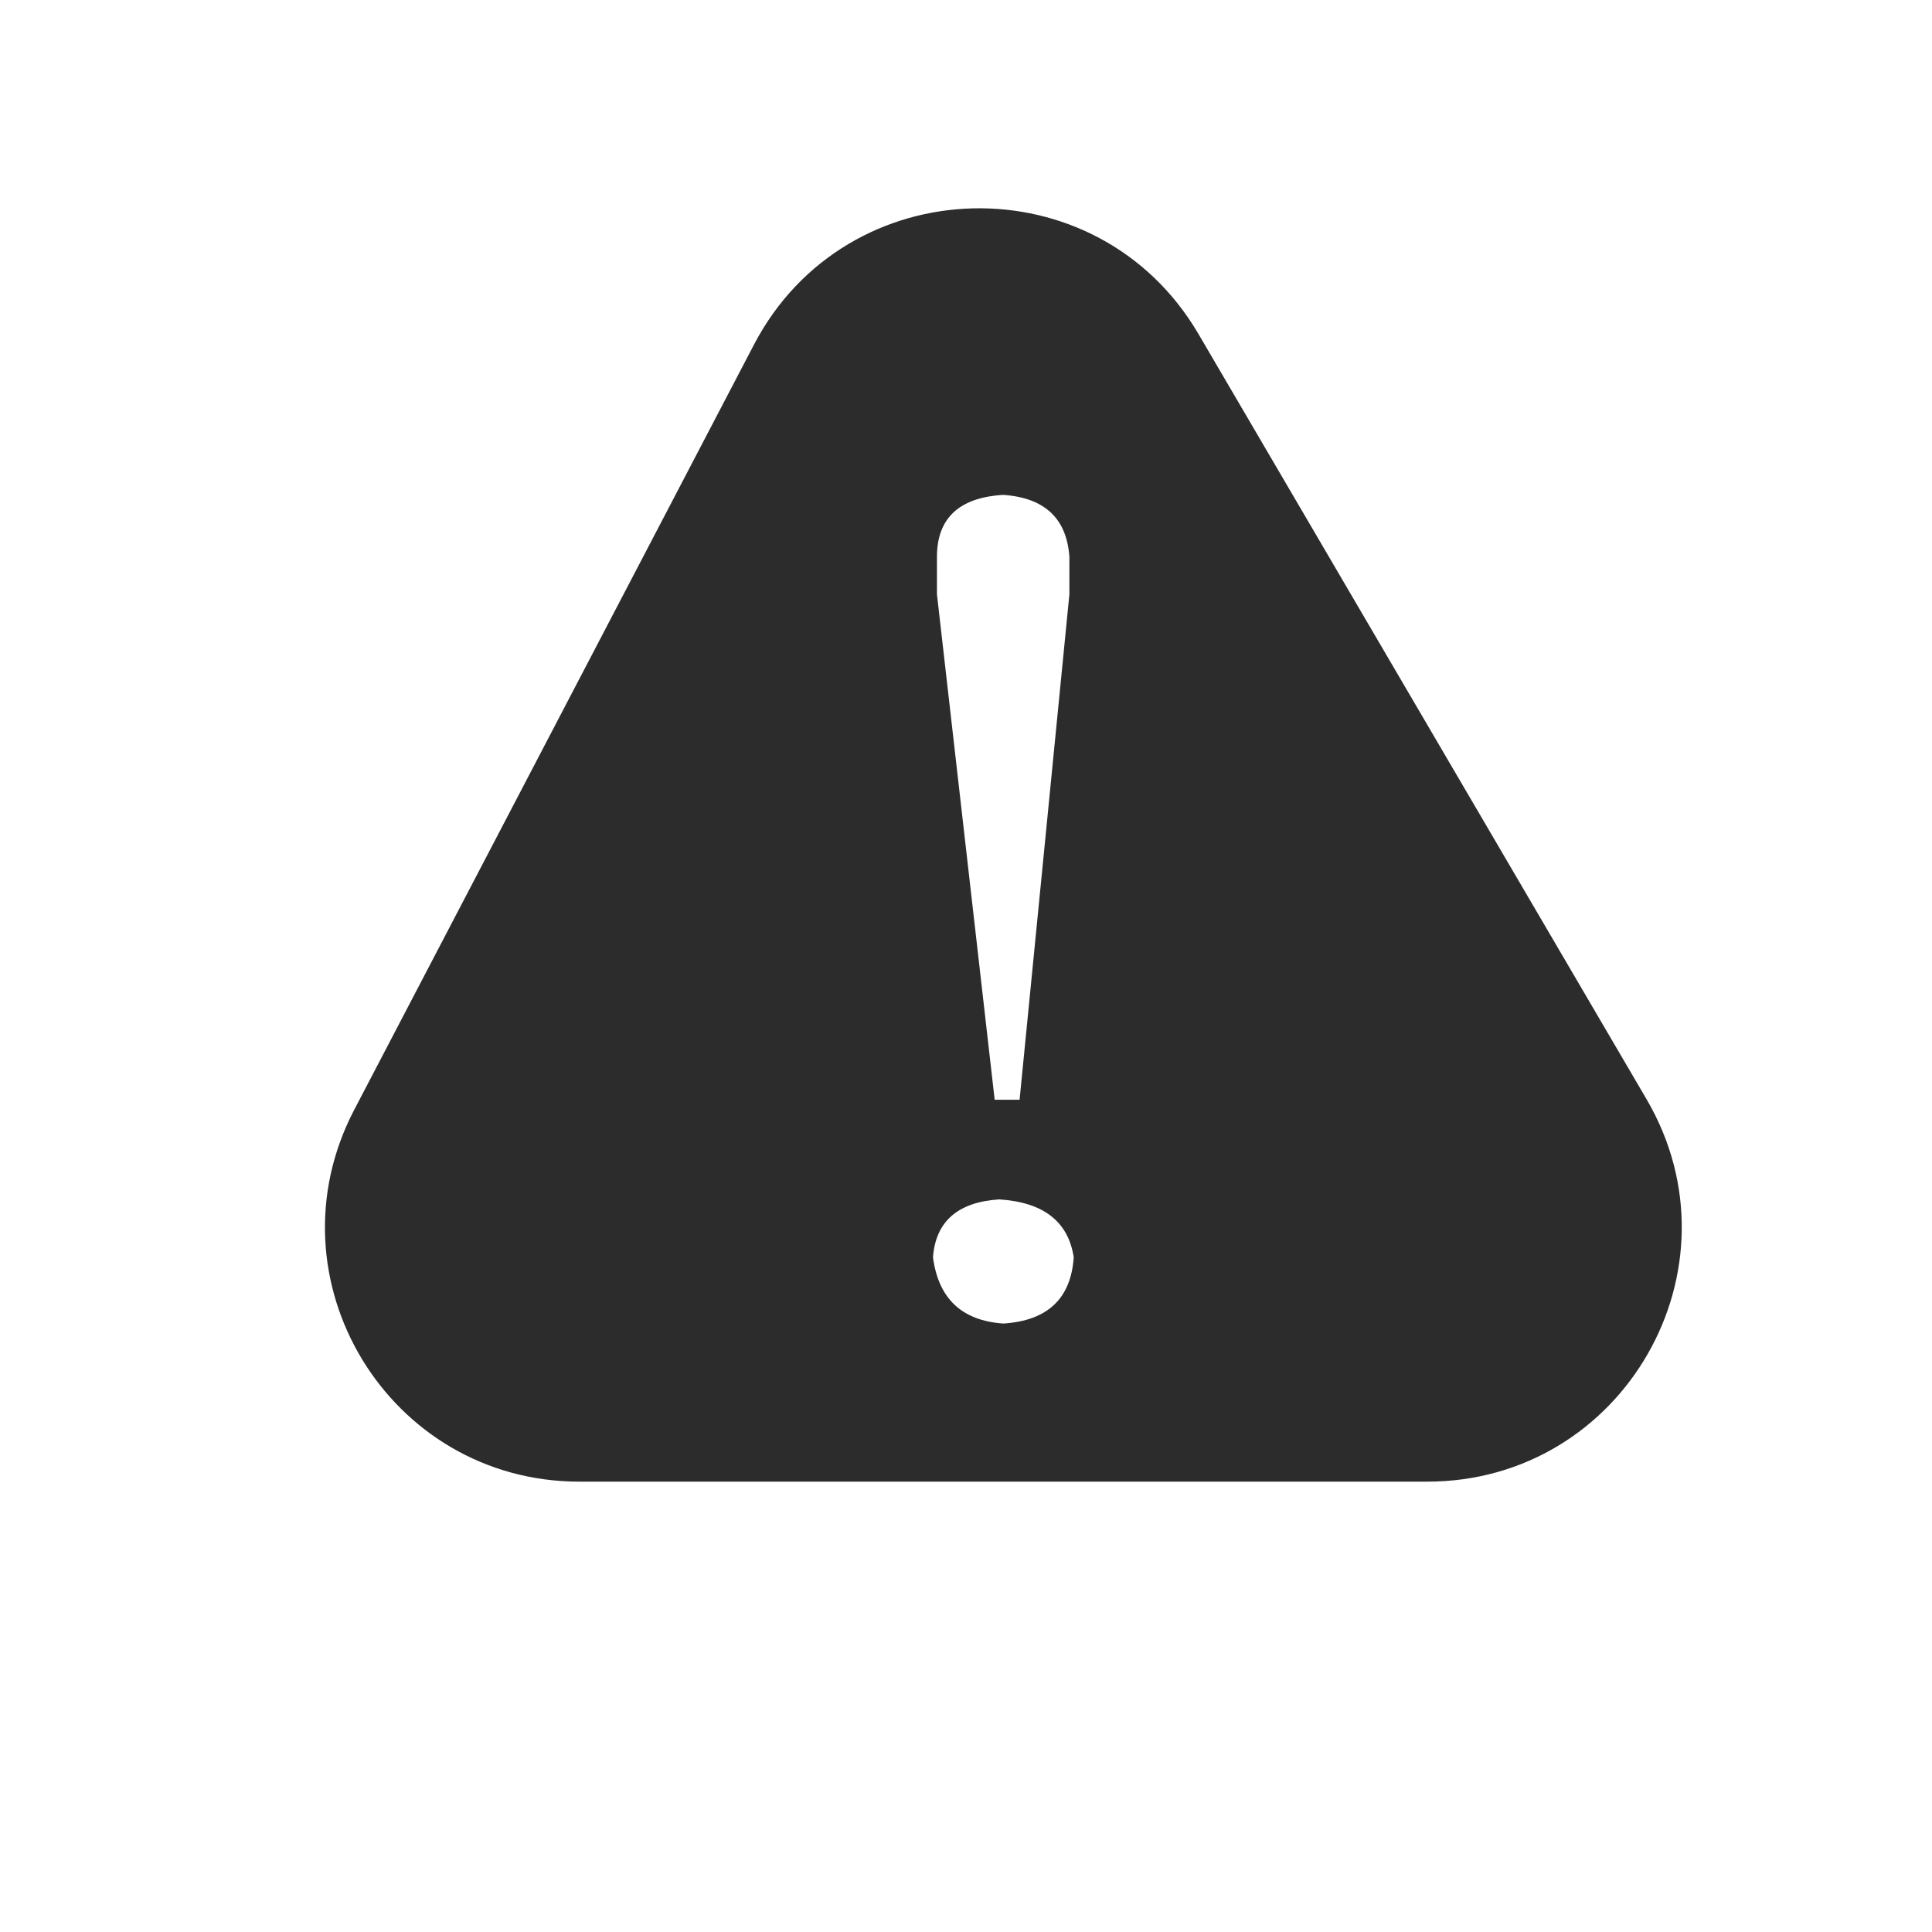<?xml version="1.0" standalone="no"?><!DOCTYPE svg PUBLIC "-//W3C//DTD SVG 1.1//EN" "http://www.w3.org/Graphics/SVG/1.1/DTD/svg11.dtd"><svg t="1634366637583" class="icon" viewBox="0 0 1024 1024" version="1.1" xmlns="http://www.w3.org/2000/svg" p-id="9158" xmlns:xlink="http://www.w3.org/1999/xlink" width="200" height="200"><defs><style type="text/css"></style></defs><path d="M872.7 582.6L635.2 177c-53.5-91.3-186.6-88.1-235.6 5.7L187.7 588.3c-46.8 89.7 18.2 197 119.4 197h449.4c104 0 168.8-112.9 116.2-202.7zM496.6 295.2c0-20.5 11.7-31.5 35.1-32.9 22 1.5 33.7 12.5 35.1 32.9V315l-26.4 267.9h-13.2L496.6 315v-19.8z m35.2 406.3c-22-1.5-34.4-13.2-37.3-35.1 1.4-19 13.2-29.3 35.1-30.7 23.4 1.5 36.6 11.7 39.5 30.7-1.5 21.9-13.9 33.6-37.3 35.1z" p-id="9159" fill="#2c2c2c"></path></svg>